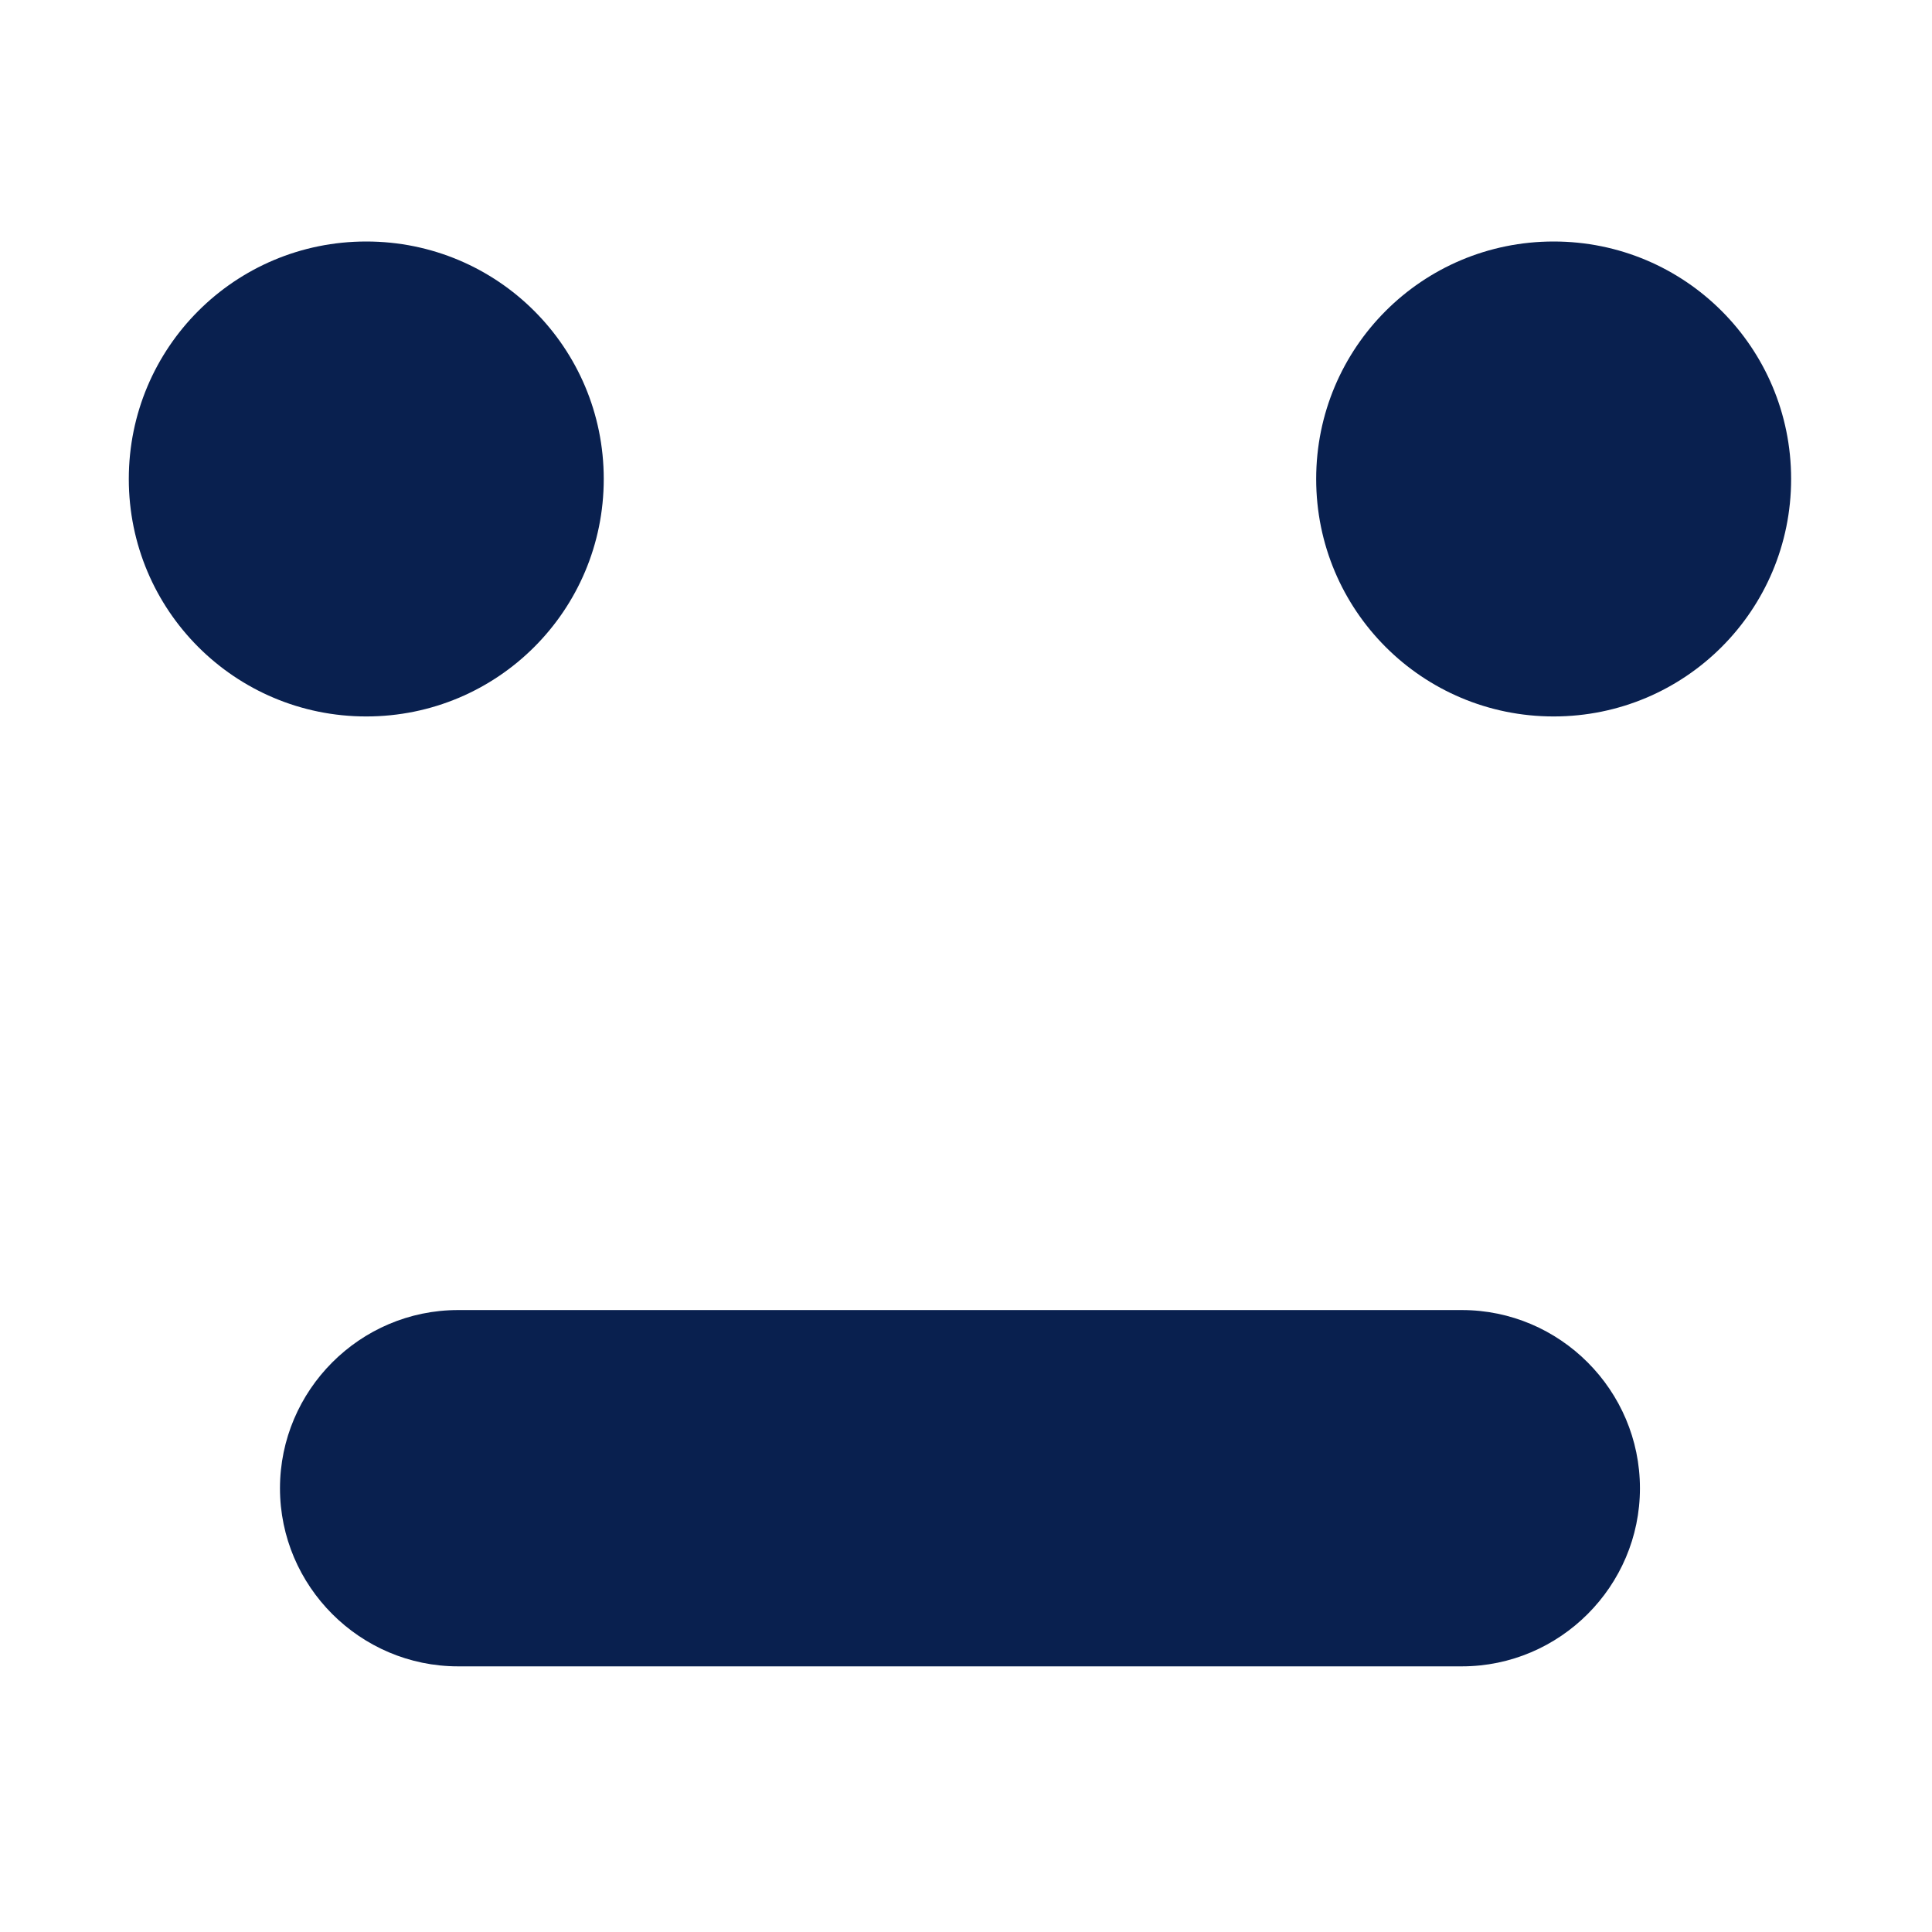 <svg width="12" height="12" viewBox="0 0 12 12" fill="none" xmlns="http://www.w3.org/2000/svg">
<path fill-rule="evenodd" clip-rule="evenodd" d="M2.275 4.45C3.091 4.45 3.75 3.791 3.75 2.975C3.75 2.159 3.091 1.5 2.275 1.5C1.459 1.5 0.8 2.159 0.8 2.975C0.8 3.791 1.459 4.45 2.275 4.45ZM9.65 1.5C8.834 1.5 8.175 2.159 8.175 2.975C8.175 3.791 8.834 4.45 9.65 4.45C10.466 4.45 11.125 3.791 11.125 2.975C11.125 2.159 10.466 1.5 9.65 1.5ZM2.845 8.137H9.08C9.689 8.137 10.186 8.635 10.186 9.244C10.186 9.852 9.689 10.35 9.08 10.35H2.845C2.236 10.35 1.739 9.852 1.739 9.244C1.739 8.635 2.236 8.137 2.845 8.137Z" fill="#09204F"/>
</svg>

